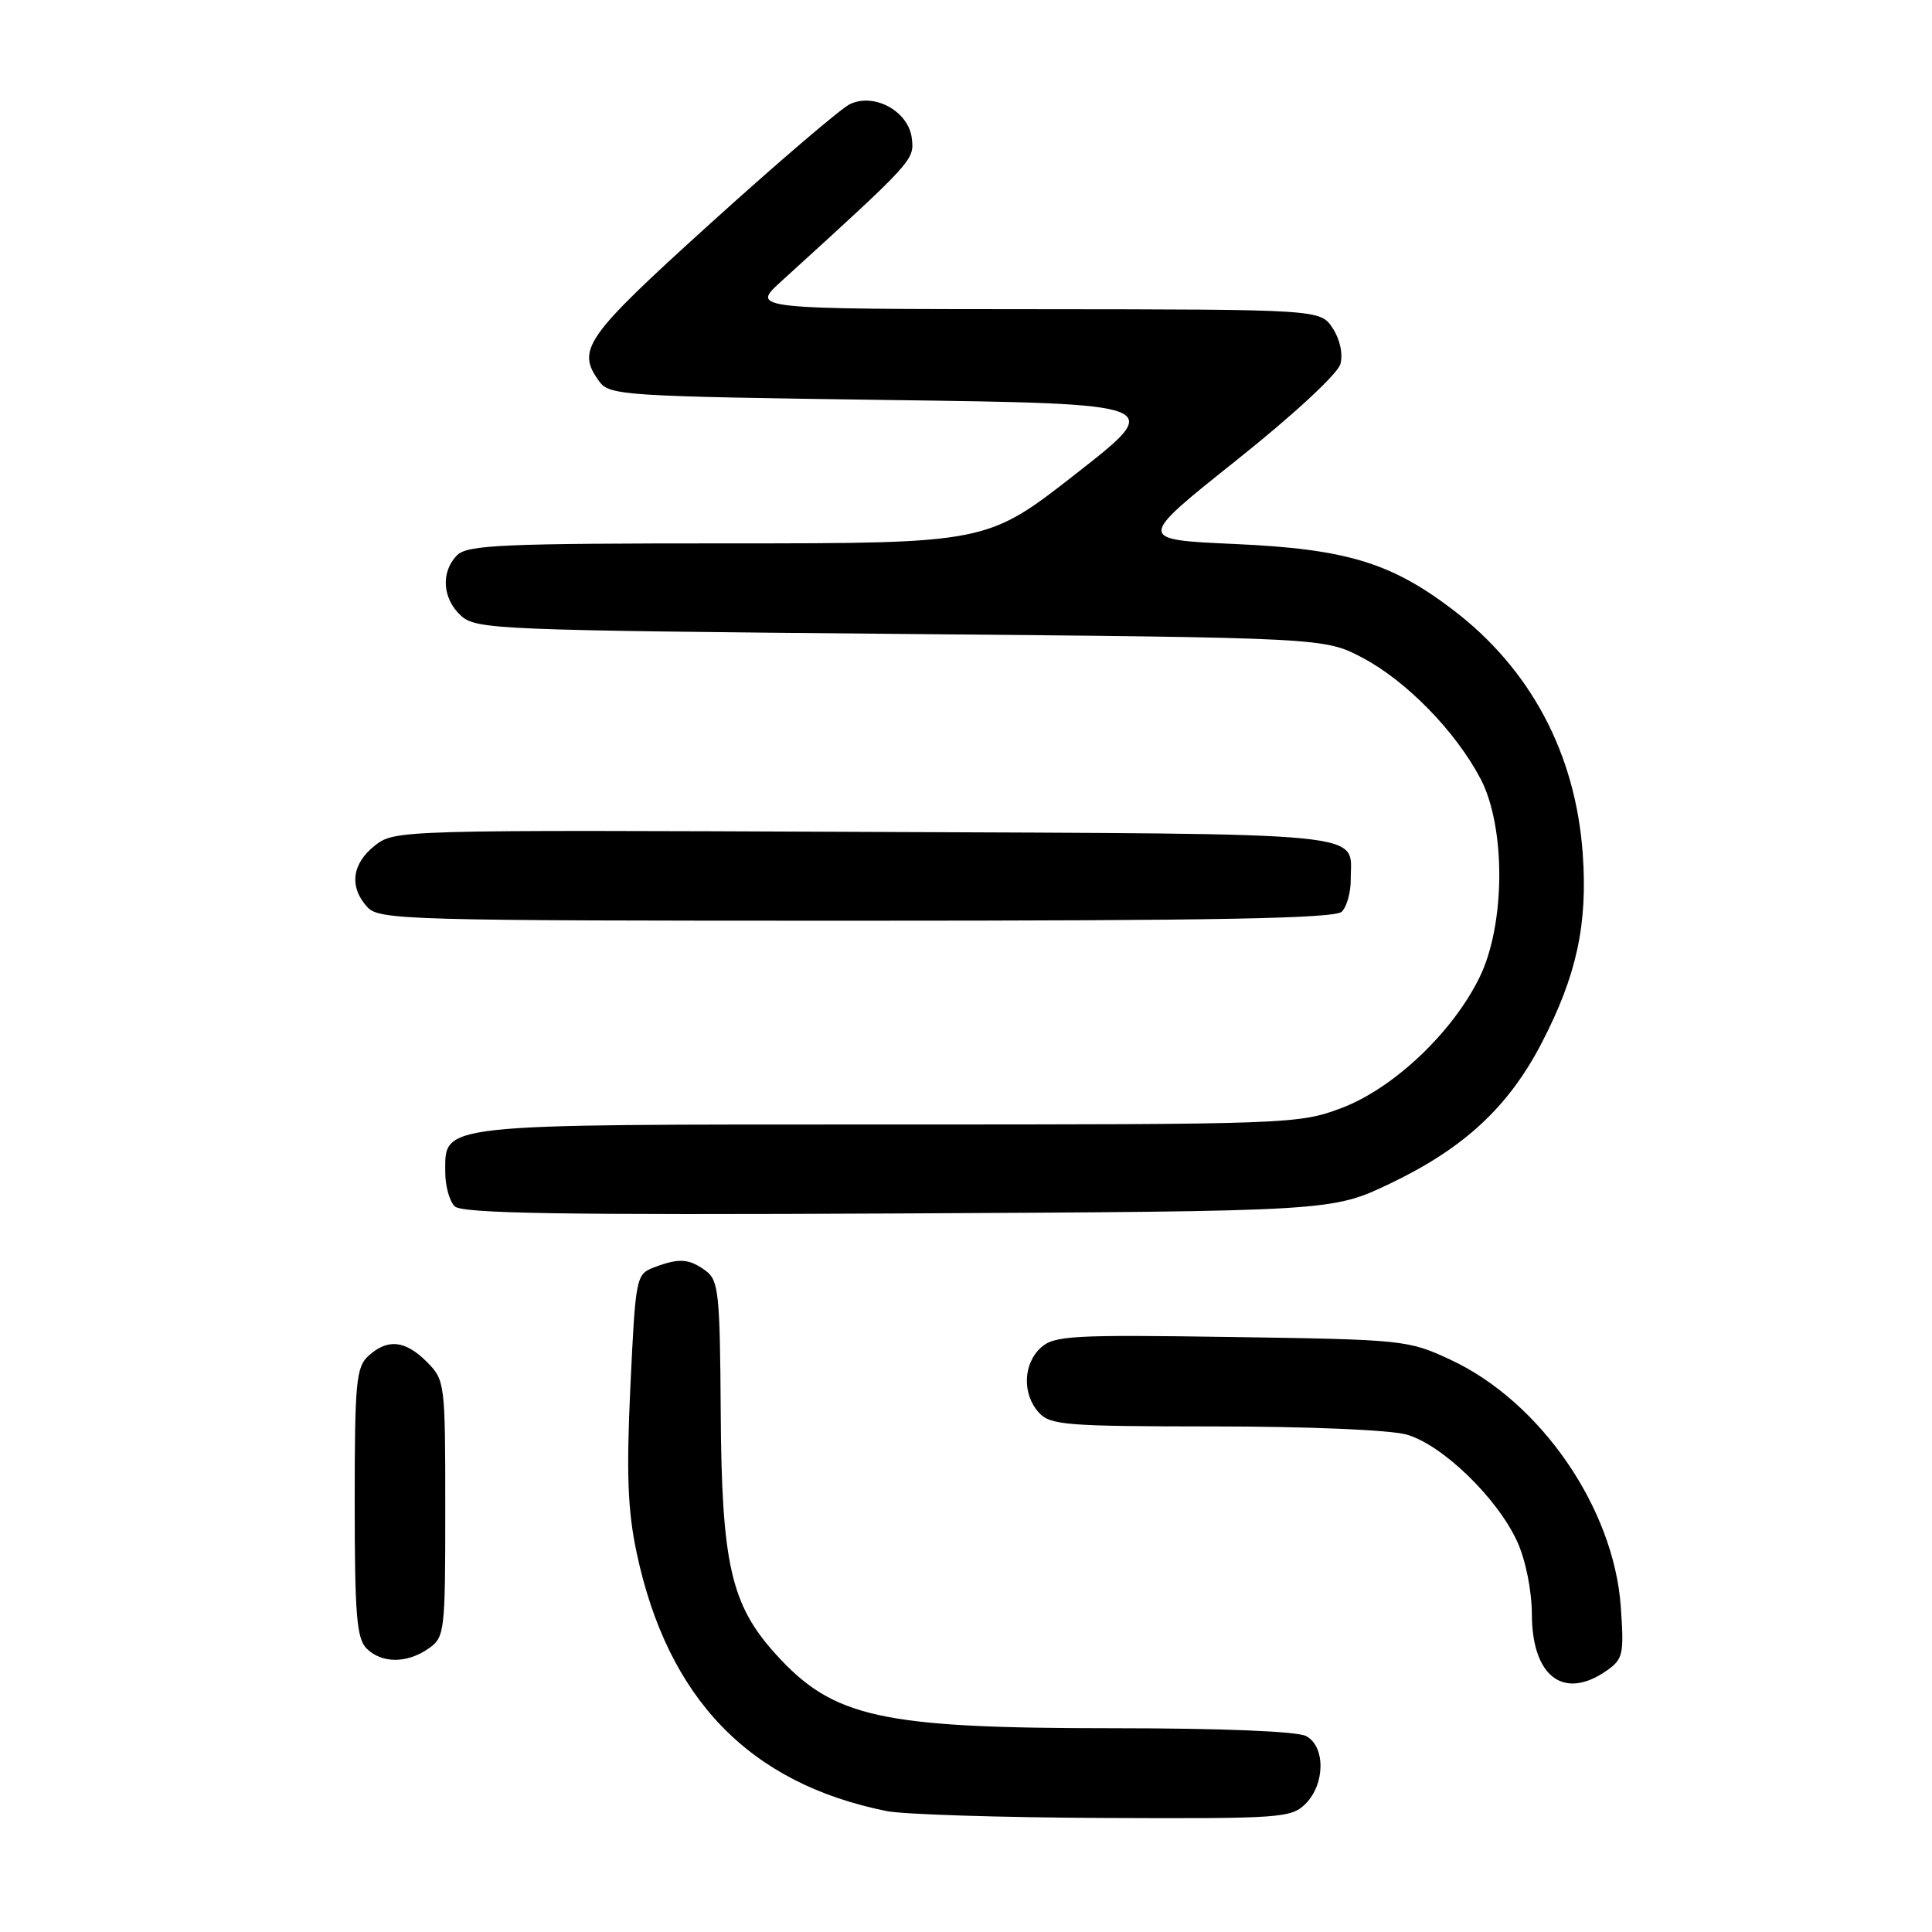 <?xml version="1.0" encoding="UTF-8" standalone="no"?>
<!DOCTYPE svg PUBLIC "-//W3C//DTD SVG 1.1//EN" "http://www.w3.org/Graphics/SVG/1.1/DTD/svg11.dtd" >
<svg xmlns="http://www.w3.org/2000/svg" xmlns:xlink="http://www.w3.org/1999/xlink" version="1.1" viewBox="0 0 256 256">
 <g >
 <path fill="currentColor"
d=" M 173.00 239.00 C 175.60 236.40 175.64 231.41 173.07 230.04 C 171.89 229.41 161.91 229.00 147.61 229.00 C 116.65 229.00 110.41 227.63 102.74 219.13 C 96.85 212.61 95.62 207.17 95.50 187.13 C 95.40 171.33 95.22 169.64 93.51 168.38 C 91.28 166.76 90.00 166.67 86.68 167.93 C 84.28 168.84 84.22 169.16 83.53 183.68 C 82.99 195.22 83.17 200.08 84.34 205.66 C 88.45 225.10 99.29 236.32 117.50 239.98 C 119.70 240.42 132.64 240.83 146.25 240.89 C 169.75 240.99 171.10 240.90 173.00 239.00 Z  M 212.90 221.36 C 215.07 219.84 215.21 219.20 214.76 212.85 C 213.82 199.81 204.14 185.76 192.26 180.20 C 186.61 177.56 186.06 177.50 163.18 177.16 C 142.08 176.84 139.68 176.98 137.93 178.56 C 135.56 180.71 135.43 184.72 137.65 187.17 C 139.16 188.84 141.26 189.00 160.90 189.01 C 173.15 189.01 184.17 189.47 186.35 190.08 C 191.07 191.39 198.41 198.49 201.05 204.29 C 202.16 206.74 202.97 210.76 202.98 213.92 C 203.01 222.19 207.22 225.34 212.90 221.36 Z  M 56.78 218.44 C 58.93 216.94 59.00 216.32 59.00 199.90 C 59.00 183.19 58.96 182.87 56.55 180.45 C 53.68 177.59 51.38 177.35 48.83 179.65 C 47.19 181.14 47.00 183.13 47.00 199.08 C 47.00 213.91 47.26 217.12 48.57 218.43 C 50.57 220.43 53.93 220.44 56.78 218.44 Z  M 184.19 156.83 C 193.98 152.15 199.87 146.69 204.27 138.22 C 208.92 129.26 210.39 122.47 209.72 113.11 C 208.77 99.82 202.79 88.60 192.48 80.77 C 184.26 74.52 178.33 72.74 163.57 72.08 C 150.64 71.50 150.64 71.50 163.82 61.00 C 171.38 54.98 177.25 49.54 177.61 48.24 C 177.97 46.90 177.56 44.98 176.59 43.49 C 174.95 41.00 174.95 41.00 137.23 40.97 C 99.50 40.95 99.50 40.95 103.50 37.30 C 121.11 21.27 121.16 21.22 120.82 18.33 C 120.41 14.77 115.88 12.26 112.64 13.79 C 111.46 14.34 103.19 21.41 94.25 29.50 C 77.44 44.72 76.32 46.32 79.42 50.56 C 80.77 52.40 82.67 52.52 117.63 53.00 C 154.42 53.50 154.42 53.50 142.60 62.75 C 130.78 72.00 130.78 72.00 96.46 72.00 C 66.60 72.00 61.94 72.20 60.57 73.57 C 58.38 75.77 58.61 79.34 61.10 81.60 C 63.11 83.41 65.93 83.52 119.35 84.00 C 175.50 84.50 175.50 84.50 180.54 87.16 C 186.35 90.23 192.84 96.87 196.16 103.15 C 199.54 109.56 199.49 122.48 196.05 129.50 C 192.45 136.85 184.61 144.25 177.68 146.85 C 172.05 148.95 170.77 149.00 117.68 149.00 C 57.40 149.00 59.00 148.83 59.00 155.36 C 59.00 157.14 59.56 159.16 60.24 159.84 C 61.20 160.80 74.30 161.01 118.99 160.79 C 176.50 160.50 176.50 160.50 184.19 156.83 Z  M 177.80 120.80 C 178.46 120.14 178.99 118.23 178.98 116.55 C 178.95 110.11 183.17 110.53 114.70 110.23 C 52.70 109.96 52.31 109.97 49.66 112.05 C 46.63 114.44 46.24 117.51 48.65 120.17 C 50.23 121.91 53.55 122.00 113.45 122.00 C 161.23 122.00 176.89 121.71 177.80 120.80 Z "/>
</g>
</svg>